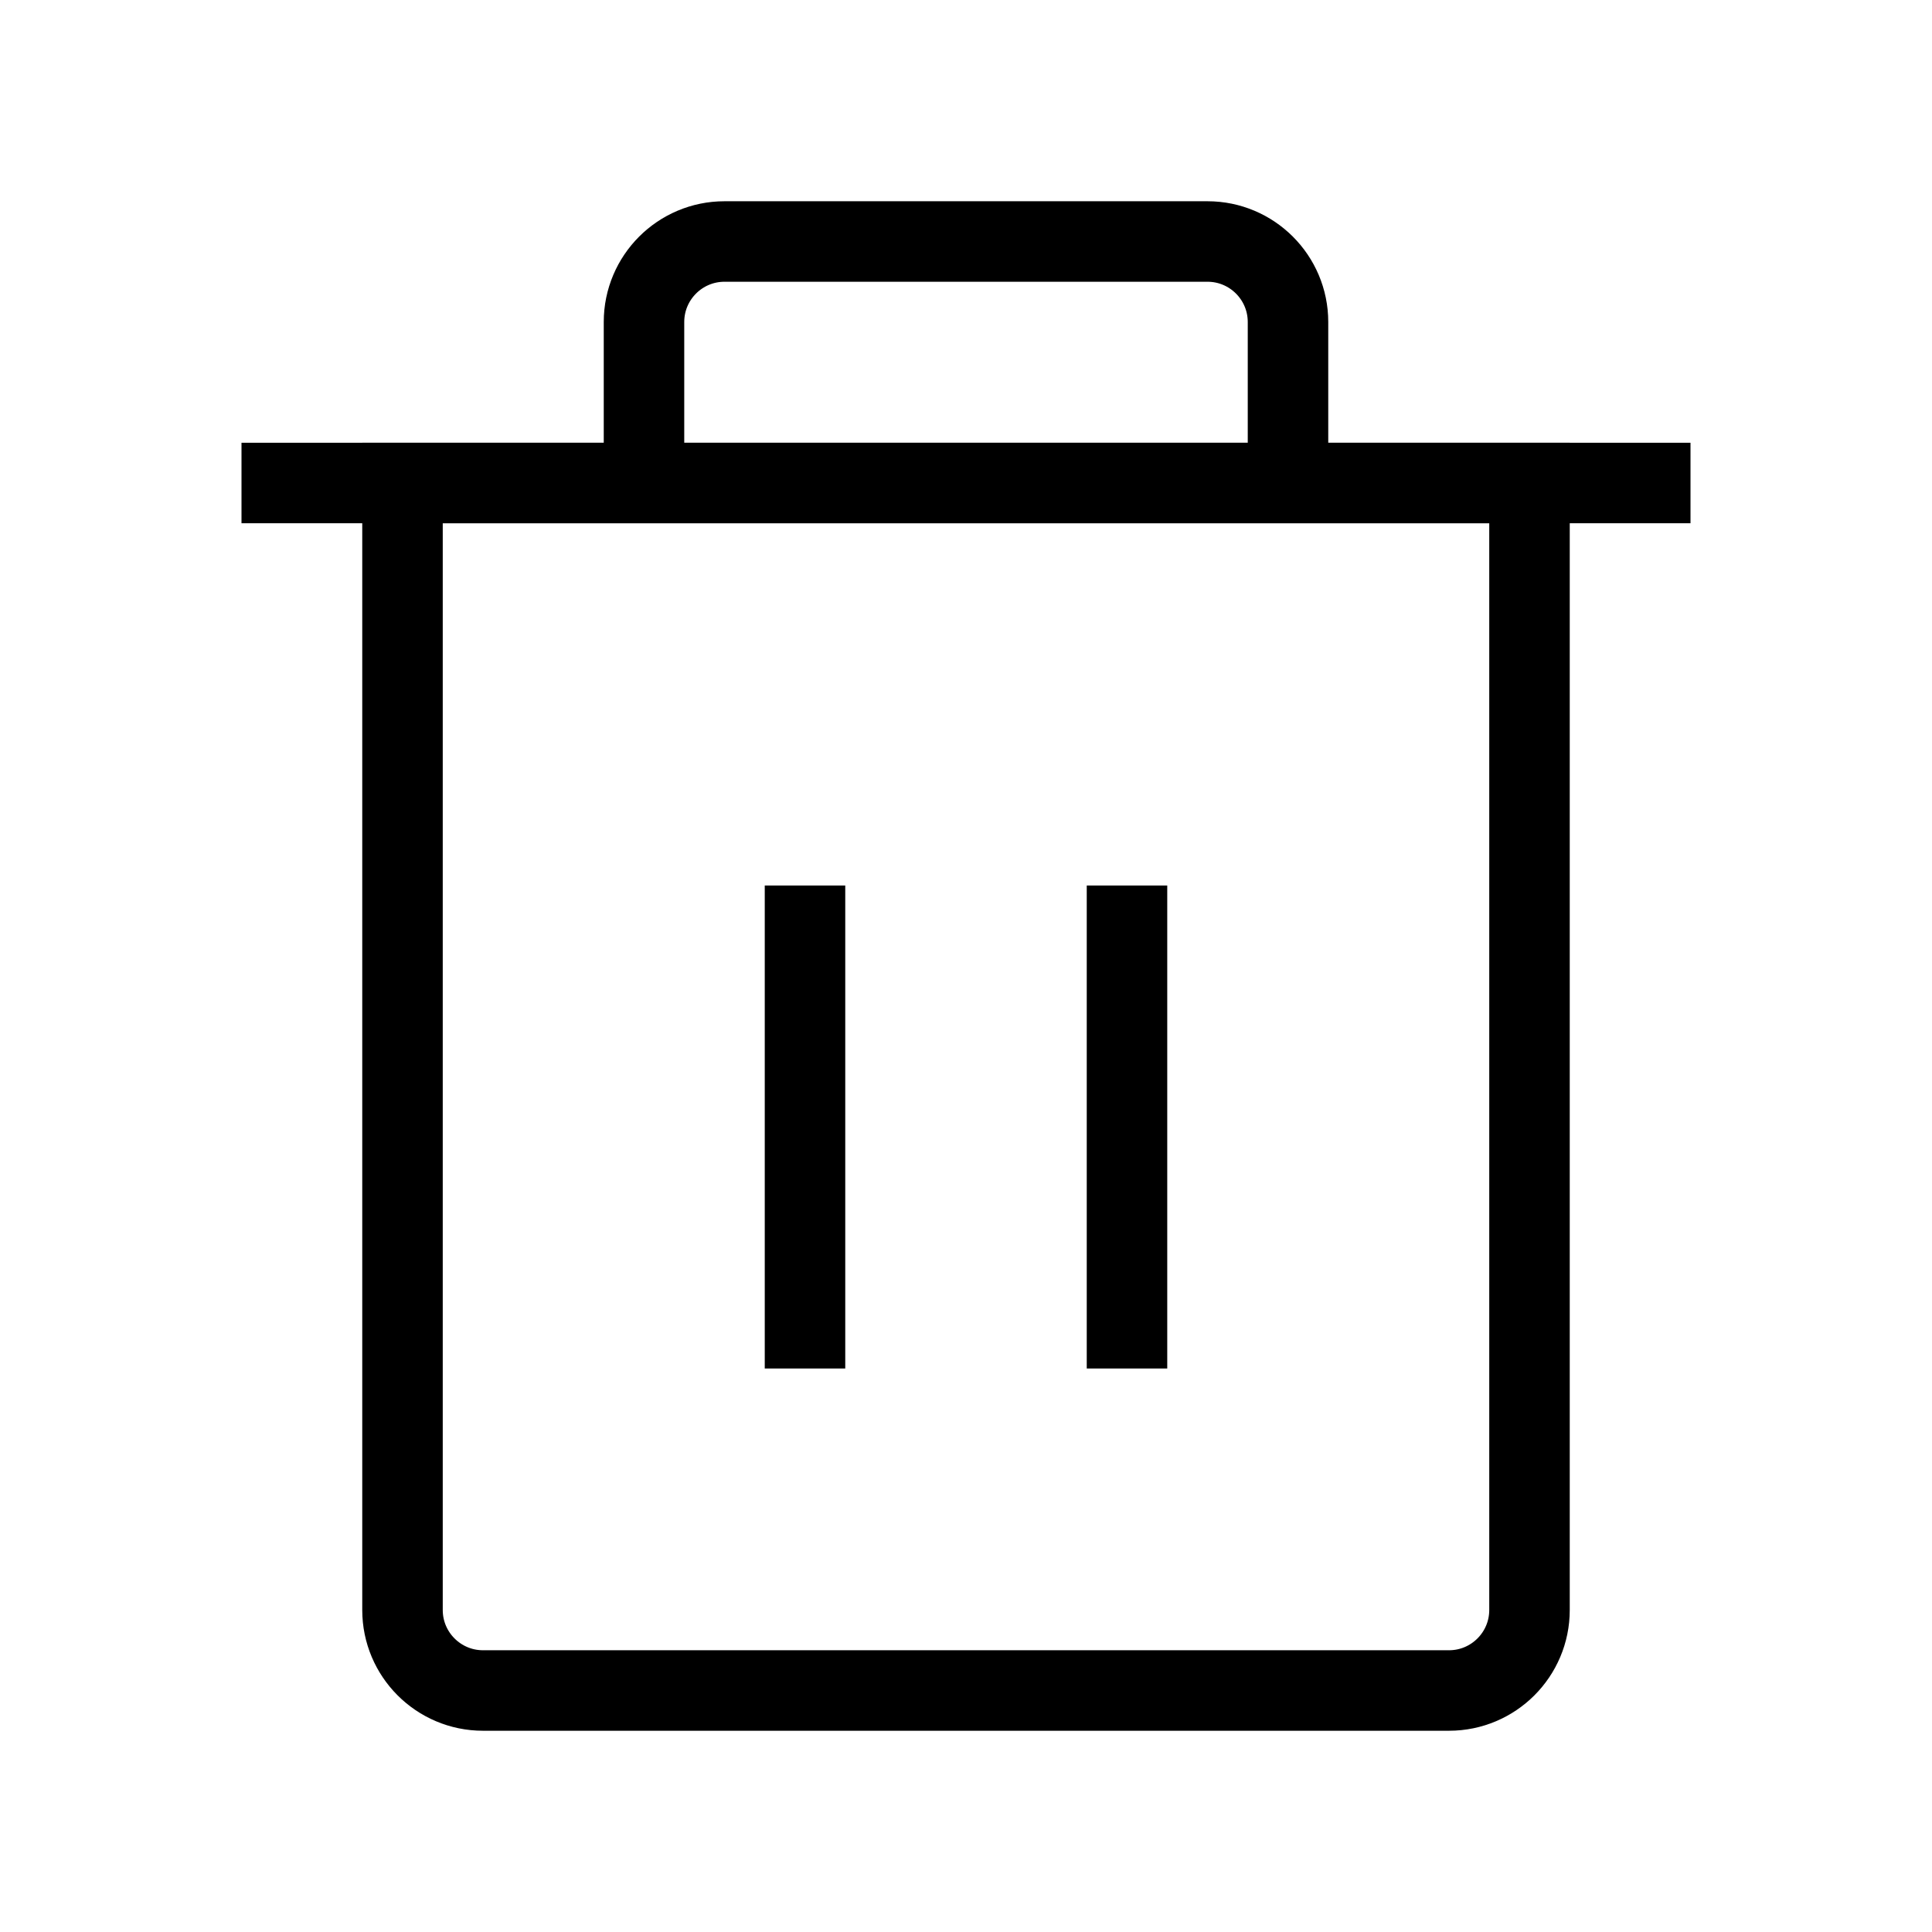 <svg
  width="12"
  height="12"
  viewBox="0 0 24 24"
  fill="none"
  xmlns="http://www.w3.org/2000/svg"
>
  <path
    d="M3 6H5H21"
    stroke="currentColor"
    strokeWidth="2"
    strokeLinecap="round"
    strokeLinejoin="round"
  />
  <path
    d="M8 6V4C8 3.448 8.448 3 9 3H15C15.552 3 16 3.448 16 4V6M19 6V20C19 20.552 18.552 21 18 21H6C5.448 21 5 20.552 5 20V6H19Z"
    stroke="currentColor"
    strokeWidth="2"
    strokeLinecap="round"
    strokeLinejoin="round"
  />
  <path
    d="M10 11V17"
    stroke="currentColor"
    strokeWidth="2"
    strokeLinecap="round"
    strokeLinejoin="round"
  />
  <path
    d="M14 11V17"
    stroke="currentColor"
    strokeWidth="2"
    strokeLinecap="round"
    strokeLinejoin="round"
  />
</svg>
